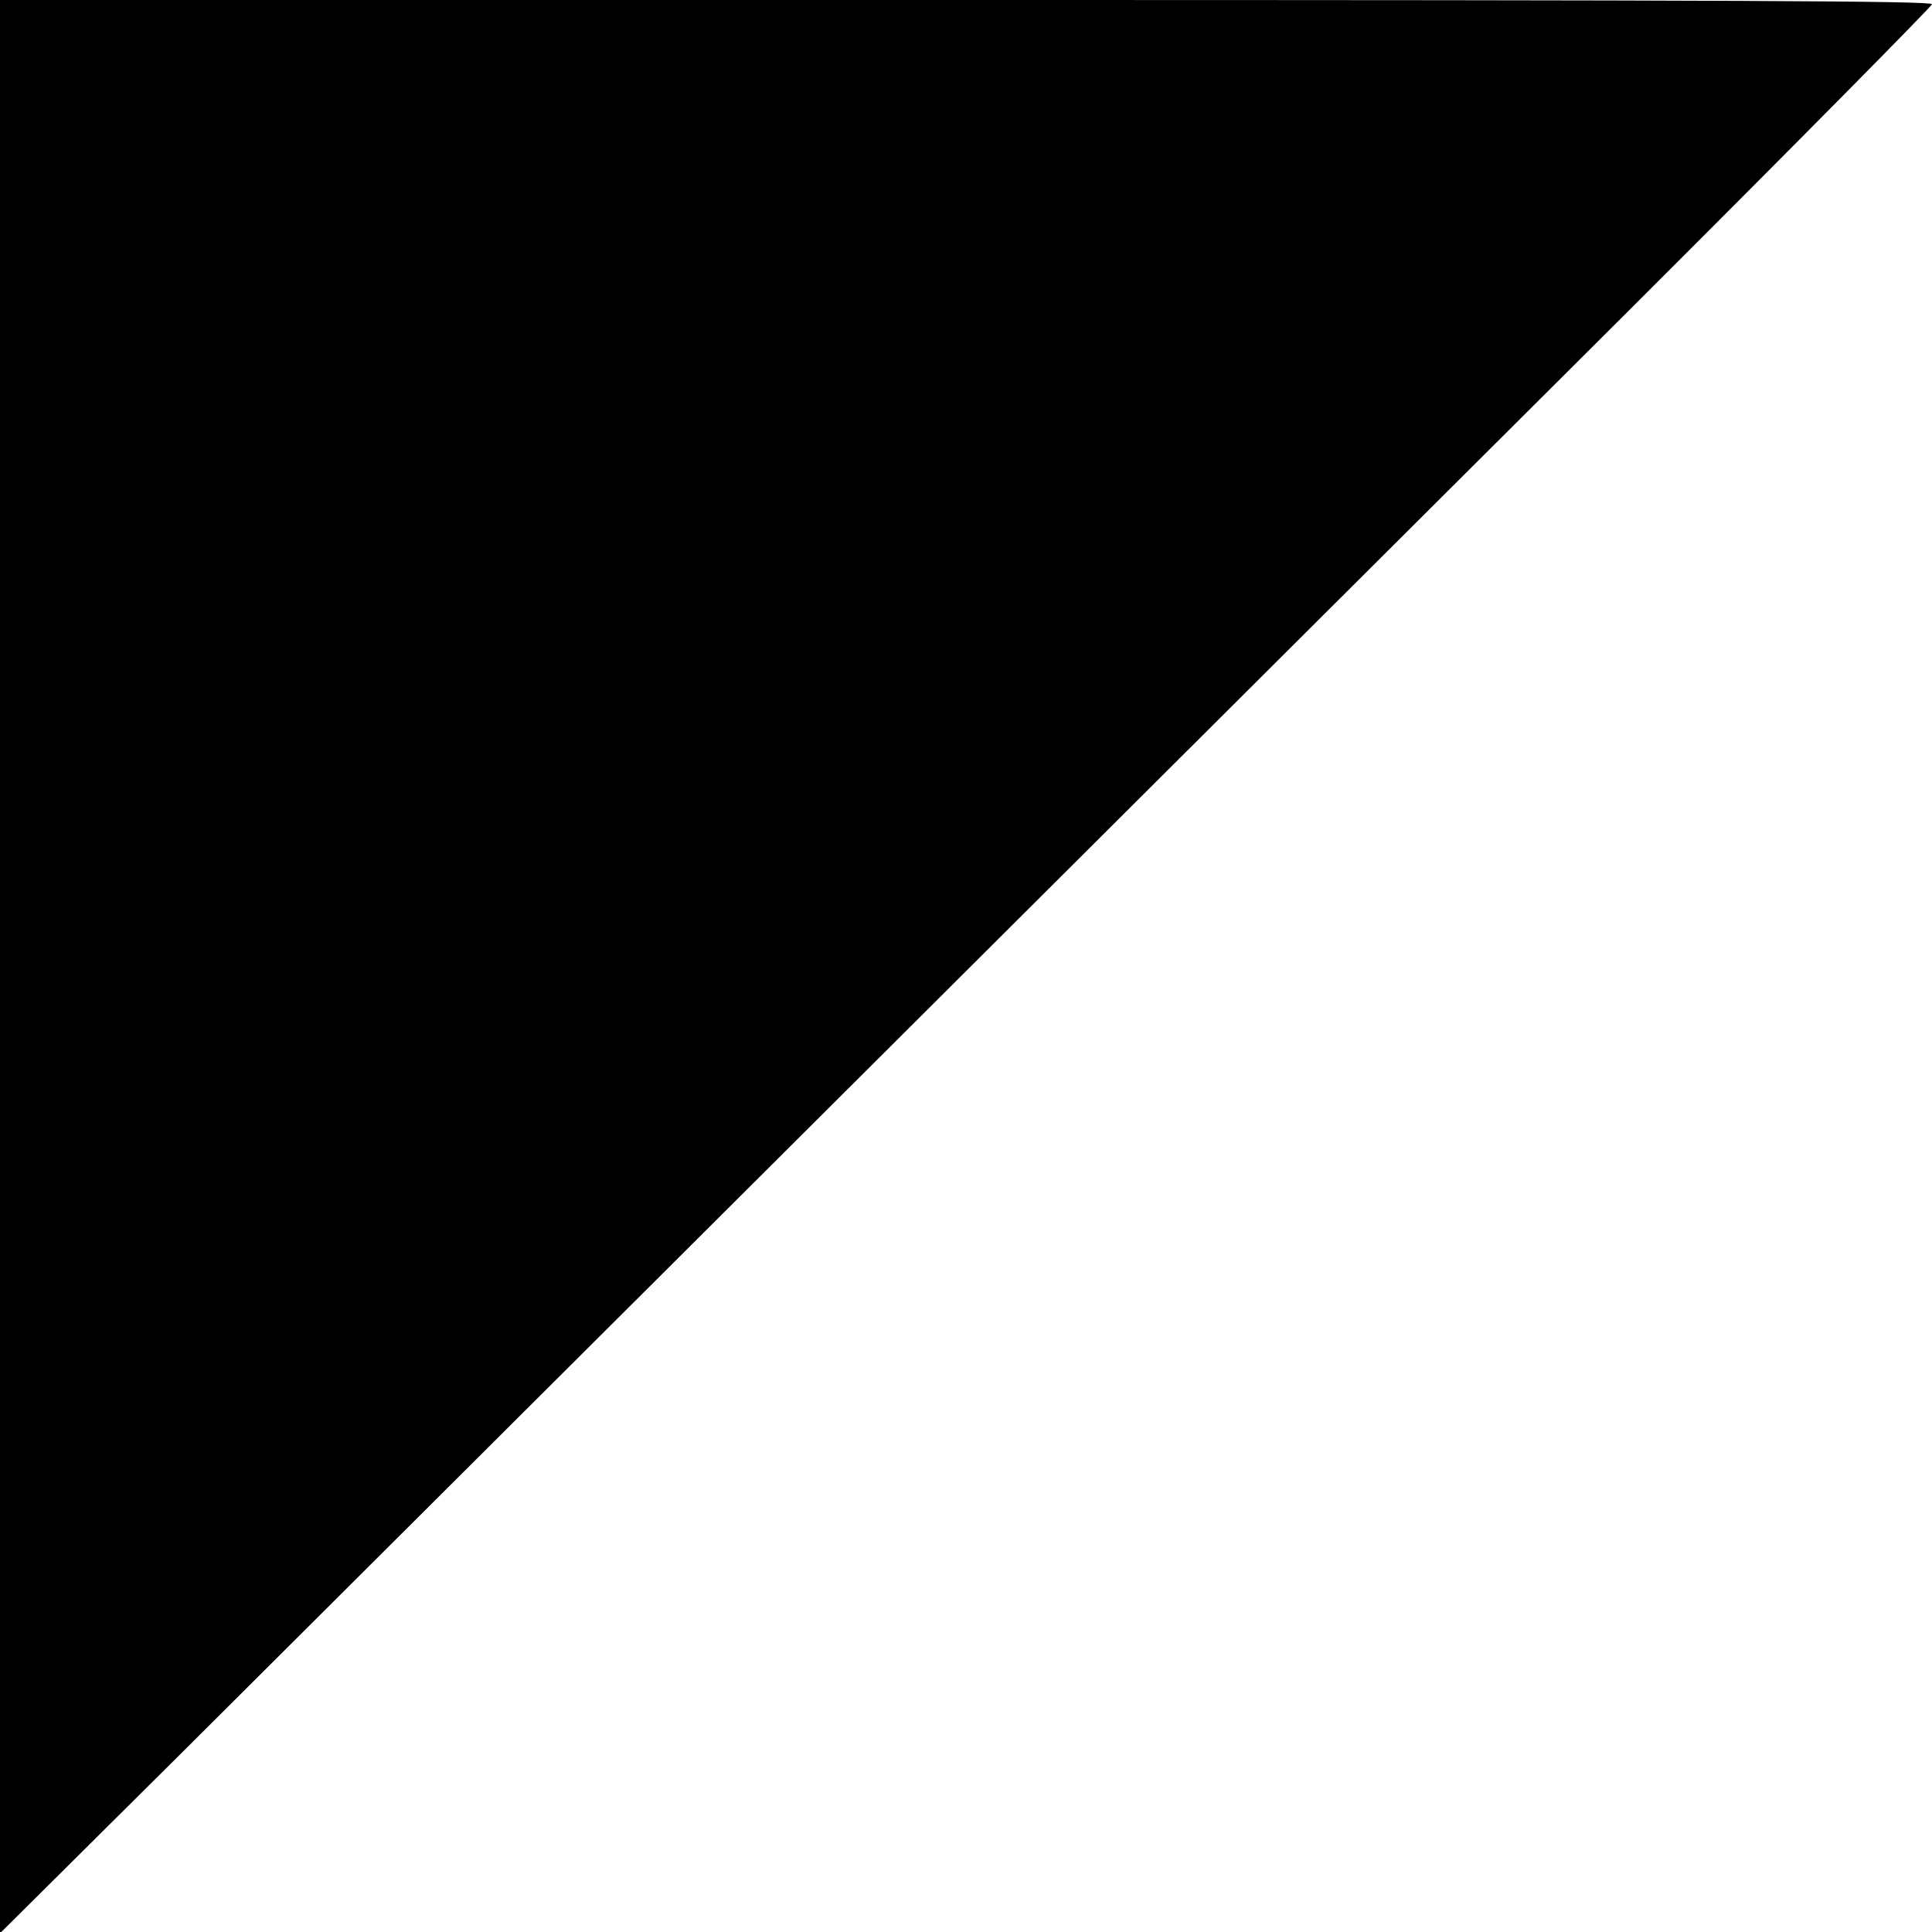<?xml version="1.0" standalone="no"?>
<!DOCTYPE svg PUBLIC "-//W3C//DTD SVG 20010904//EN"
 "http://www.w3.org/TR/2001/REC-SVG-20010904/DTD/svg10.dtd">
<svg version="1.0" xmlns="http://www.w3.org/2000/svg"
 width="600pt" height="600pt" viewBox="0 0 600 600"
 preserveAspectRatio="xMidYMid meet">
<g transform="translate(0,600) scale(0.1,-0.1)"
fill="#000000" stroke="none">
<path d="M0 2998 l0 -3002 583 579 c695 693 3169 3158 4480 4465 515 514 937
941 937 947 0 10 -597 13 -3000 13 l-3000 0 0 -3002z"/>
</g>
</svg>
